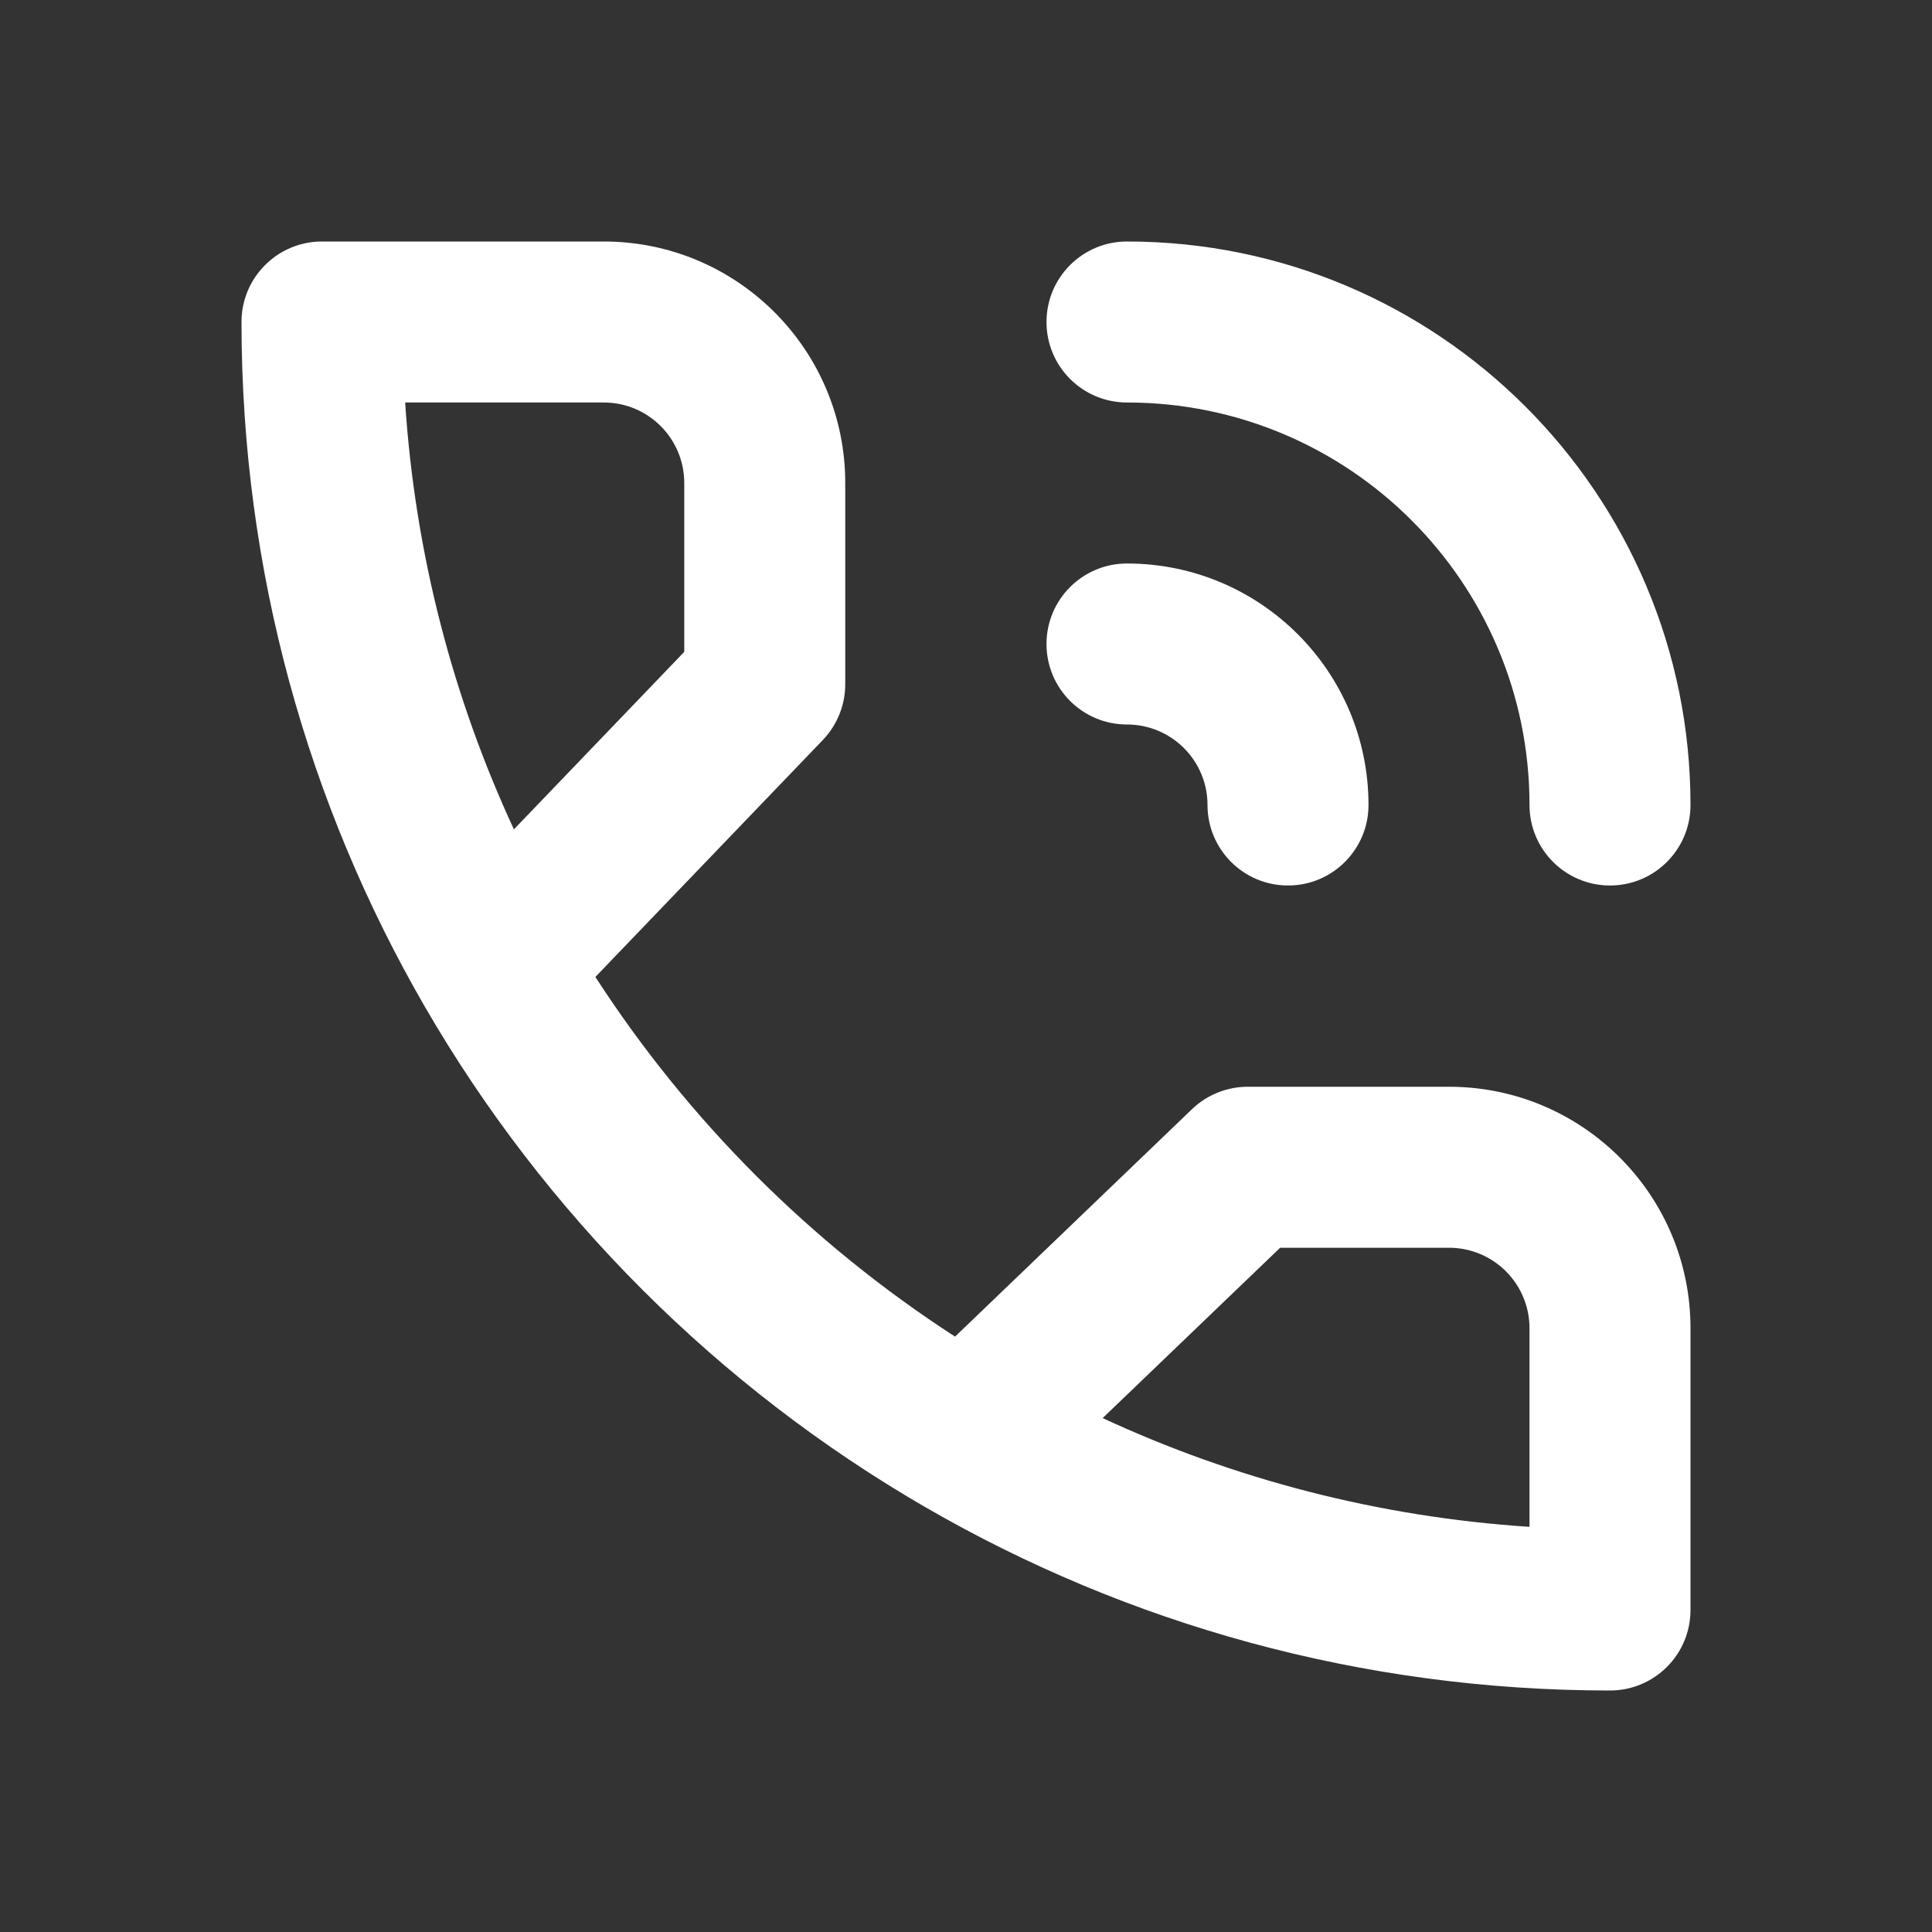 <svg width="48" height="48" viewBox="0 0 48 48" fill="none" xmlns="http://www.w3.org/2000/svg">
<rect x="0" y="0" width="48" height="48" fill="#333333" stroke="none"/>
<path fill-rule="evenodd" clip-rule="evenodd" d="M6 8C6 6.895 6.895 6 8 6H15C18.314 6 21 8.686 21 12V17C21 17.516 20.8 18.012 20.443 18.385L14.792 24.272C17.104 27.845 20.155 30.896 23.728 33.208L29.615 27.557C29.988 27.2 30.484 27 31 27H36C39.314 27 42 29.686 42 33V40C42 41.105 41.105 42 40 42C33.81 42 28.002 40.344 22.998 37.45C17.838 34.465 13.535 30.162 10.55 25.002C7.656 19.998 6 14.19 6 8ZM27.395 35.232C30.654 36.743 34.231 37.687 38 37.934V33C38 31.895 37.105 31 36 31H31.805L27.395 35.232ZM12.768 20.605L17 16.195V12C17 10.895 16.105 10 15 10H10.066C10.313 13.769 11.257 17.346 12.768 20.605Z" fill="white"/>
<path d="M26 16C26 14.895 26.895 14 28 14C31.314 14 34 16.686 34 20C34 21.105 33.105 22 32 22C30.895 22 30 21.105 30 20C30 18.895 29.105 18 28 18C26.895 18 26 17.105 26 16Z" fill="white"/>
<path d="M28 6C26.895 6 26 6.895 26 8C26 9.105 26.895 10 28 10C33.523 10 38 14.477 38 20C38 21.105 38.895 22 40 22C41.105 22 42 21.105 42 20C42 12.268 35.732 6 28 6Z" fill="white"/>
</svg>
